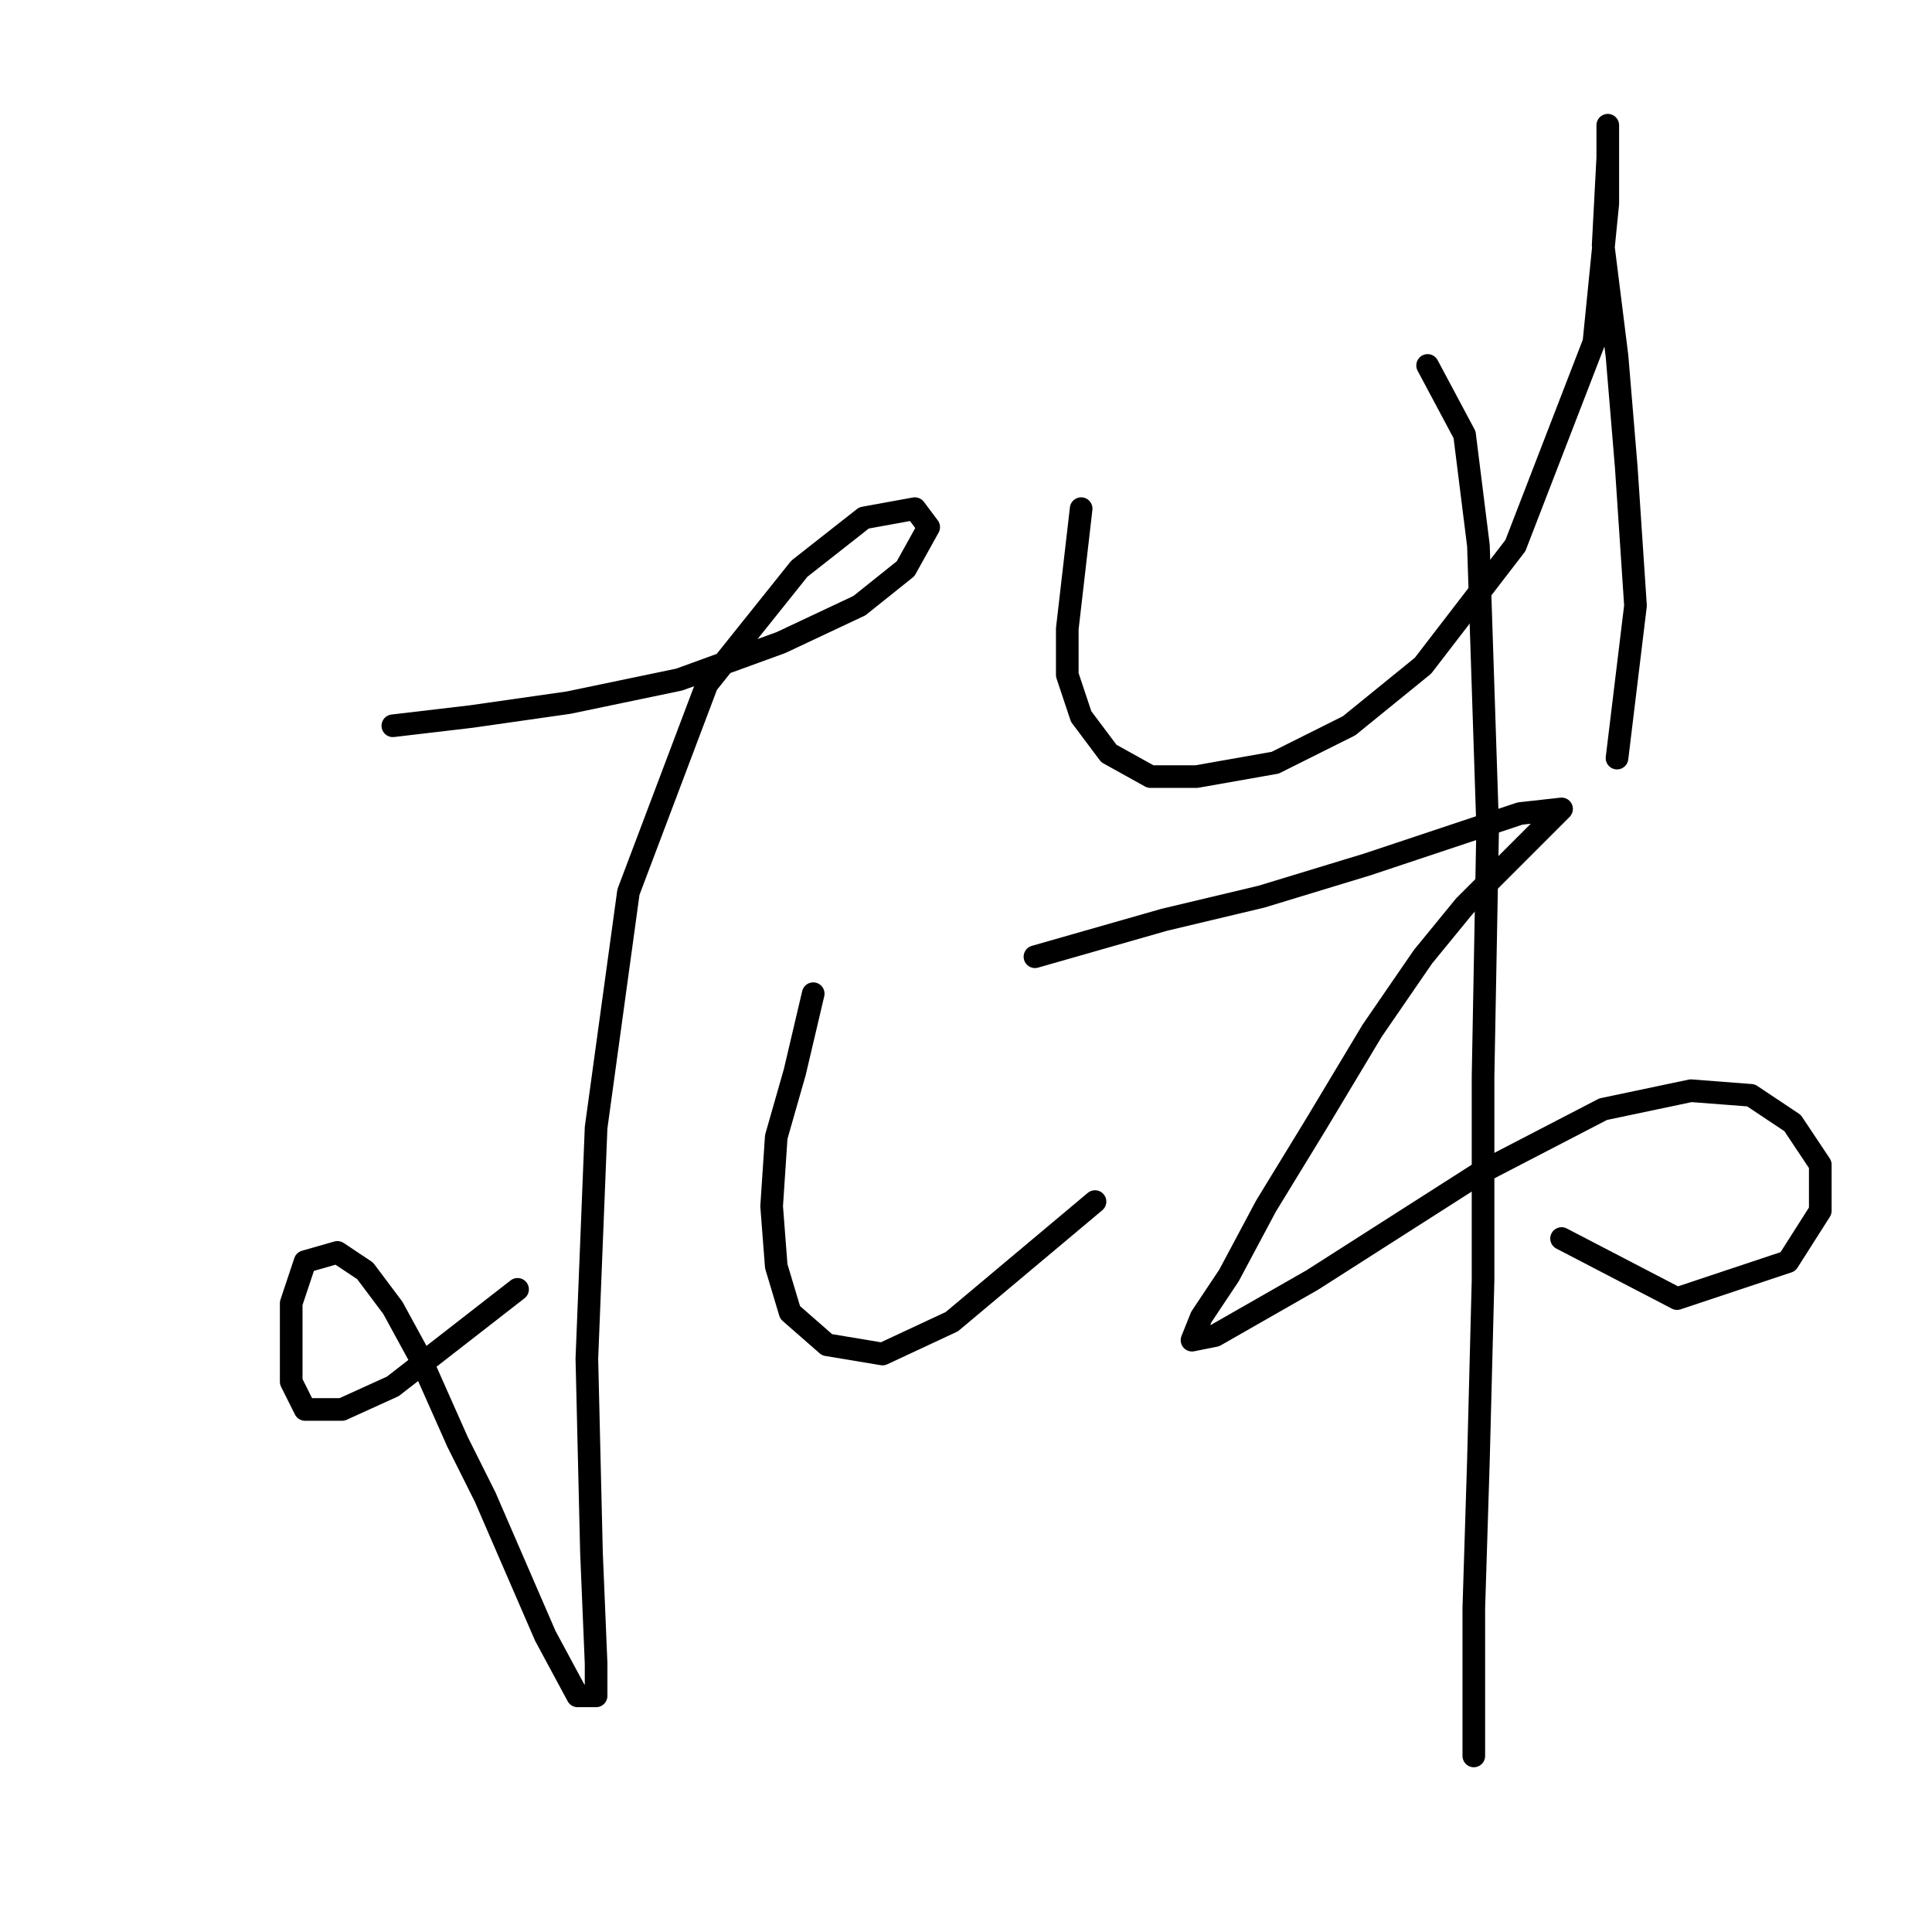<?xml version="1.0" standalone="no"?>
    <svg width="256" height="256" xmlns="http://www.w3.org/2000/svg" version="1.1">
    <polyline stroke="black" stroke-width="3" stroke-linecap="round" fill="transparent" stroke-linejoin="round" points="52.053 96.168 62.459 94.943 75.313 93.107 90.004 90.046 103.47 85.149 113.876 80.253 119.997 75.356 123.058 69.847 121.222 67.398 114.488 68.622 105.919 75.356 93.677 90.658 83.271 118.204 78.986 149.421 77.762 180.027 78.374 205.736 78.986 220.427 78.986 224.711 76.537 224.711 72.253 216.754 64.295 198.39 60.622 191.045 55.726 180.027 52.053 173.294 48.38 168.397 44.707 165.948 40.423 167.173 38.586 172.682 38.586 178.191 38.586 183.088 40.423 186.76 45.32 186.76 52.053 183.7 68.58 170.845 68.58 170.845 " />
        <polyline stroke="black" stroke-width="3" stroke-linecap="round" fill="transparent" stroke-linejoin="round" points="107.755 131.67 105.307 142.076 102.858 150.646 102.246 159.827 102.858 167.785 104.695 173.906 109.591 178.191 116.937 179.415 126.119 175.13 145.094 159.215 145.094 159.215 " />
        <polyline stroke="black" stroke-width="3" stroke-linecap="round" fill="transparent" stroke-linejoin="round" points="143.258 67.398 141.421 83.313 141.421 89.434 143.258 94.943 146.93 99.84 152.439 102.901 158.561 102.901 168.966 101.064 178.76 96.168 188.554 88.21 200.796 72.295 211.202 45.362 213.039 26.999 213.039 20.265 213.039 16.593 213.039 16.593 213.039 20.878 212.427 32.508 214.263 47.198 215.487 61.889 216.711 80.253 214.263 100.452 214.263 100.452 " />
        <polyline stroke="black" stroke-width="3" stroke-linecap="round" fill="transparent" stroke-linejoin="round" points="137.137 126.773 154.276 121.876 167.13 118.816 181.209 114.531 194.063 110.246 201.408 107.798 206.917 107.186 205.081 109.022 200.184 113.919 194.063 120.04 188.554 126.773 181.821 136.567 174.475 148.809 167.742 159.827 162.845 169.009 159.173 174.518 157.948 177.579 161.009 176.966 173.863 169.621 195.899 155.543 212.427 146.973 224.057 144.524 232.014 145.137 237.523 148.809 241.196 154.318 241.196 160.439 236.911 167.173 222.22 172.07 206.917 164.112 206.917 164.112 " />
        <polyline stroke="black" stroke-width="3" stroke-linecap="round" fill="transparent" stroke-linejoin="round" points="189.166 48.423 194.063 57.604 195.899 72.295 197.124 109.634 196.512 142.688 196.512 169.621 195.899 193.494 195.287 213.081 195.287 232.669 195.287 232.669 " />
        </svg>
